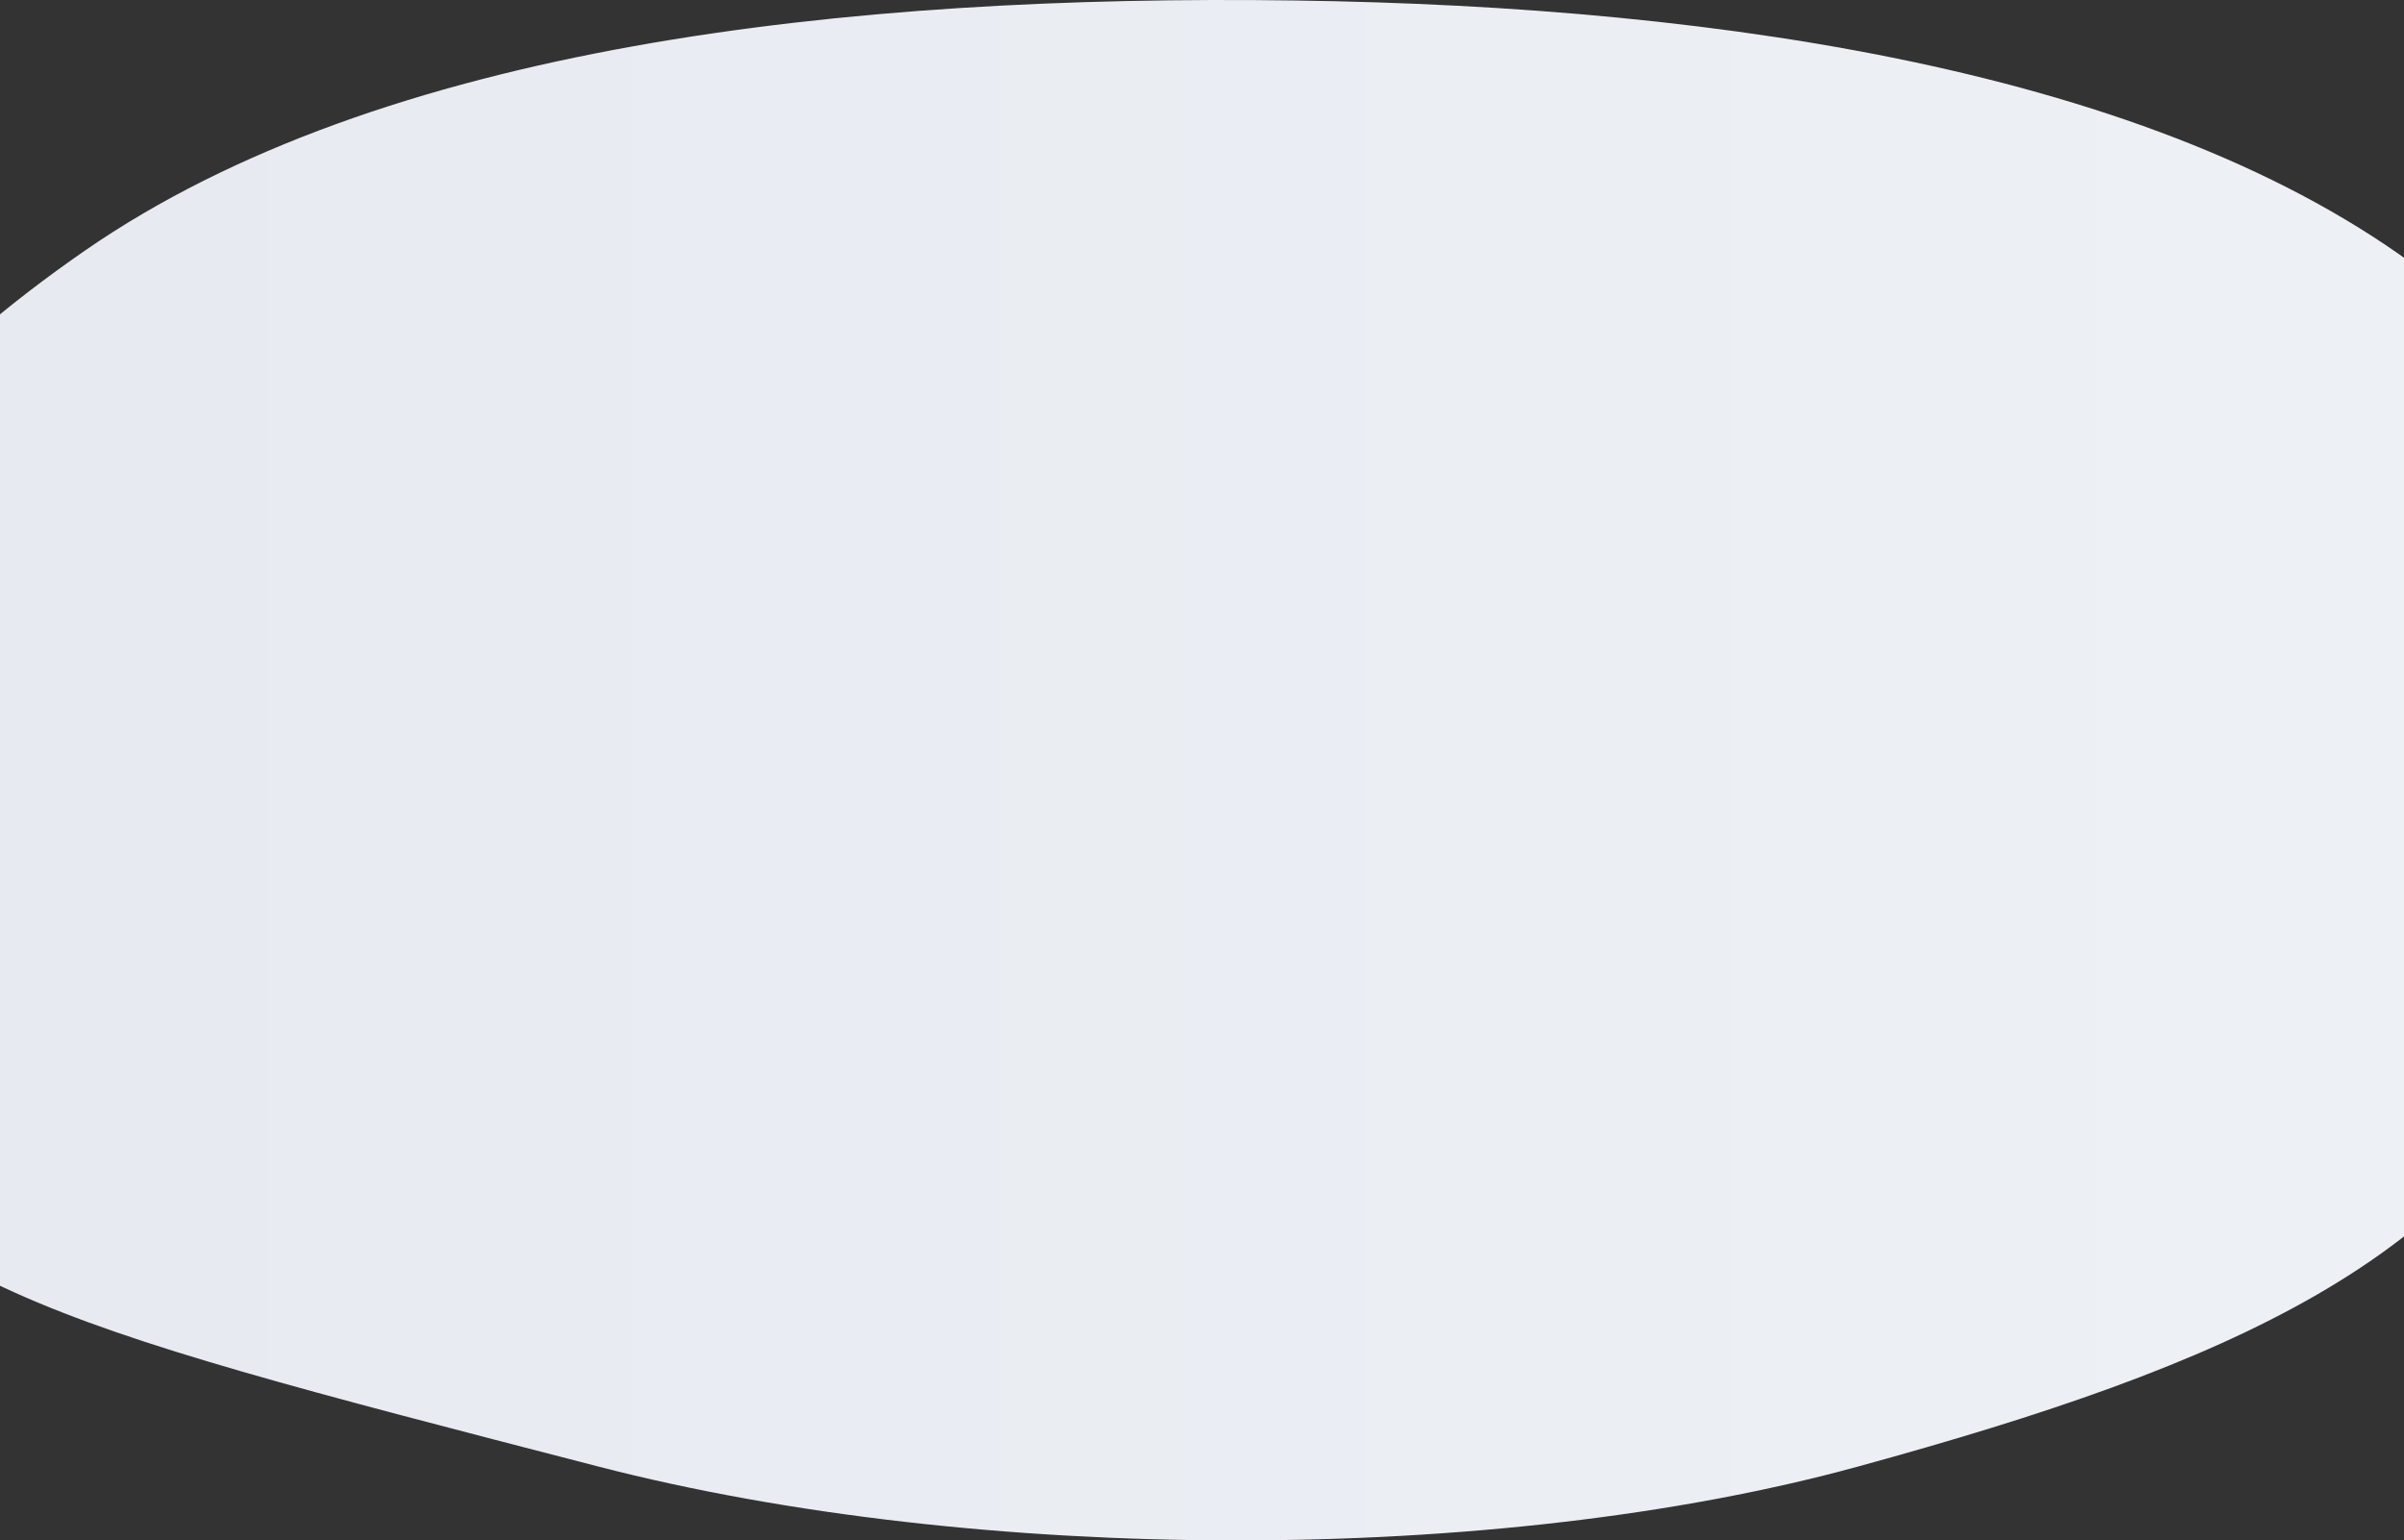 <svg width="1440" height="923" viewBox="0 0 1440 923" fill="none" xmlns="http://www.w3.org/2000/svg">
<rect x="0" y="0" width="1440" height="923" fill="#333333" stroke="none"/>
<path fill-rule="evenodd" clip-rule="evenodd" d="M775.605 0.292C1034.58 3.878 1302.52 44.127 1460.24 169.644C1615.13 292.911 1604.92 459.422 1541.65 609.929C1480.89 754.47 1335.69 817.682 1112.8 878.784C895.877 938.249 584.688 937.226 358.615 878.784C8.566 788.294 -50.383 773.367 -165.85 630.635C-185.905 417.936 -136.368 279.756 50.913 150.131C228.452 27.25 507.36 -3.422 775.605 0.292Z" fill="url(#paint0_linear)"/>
<defs>
<linearGradient id="paint0_linear" x1="-168.889" y1="490.235" x2="1585" y2="490.235" gradientUnits="userSpaceOnUse">
<stop stop-color="#E6E9F0"/>
<stop offset="1" stop-color="#EEF1F5"/>
</linearGradient>
</defs>
</svg>
